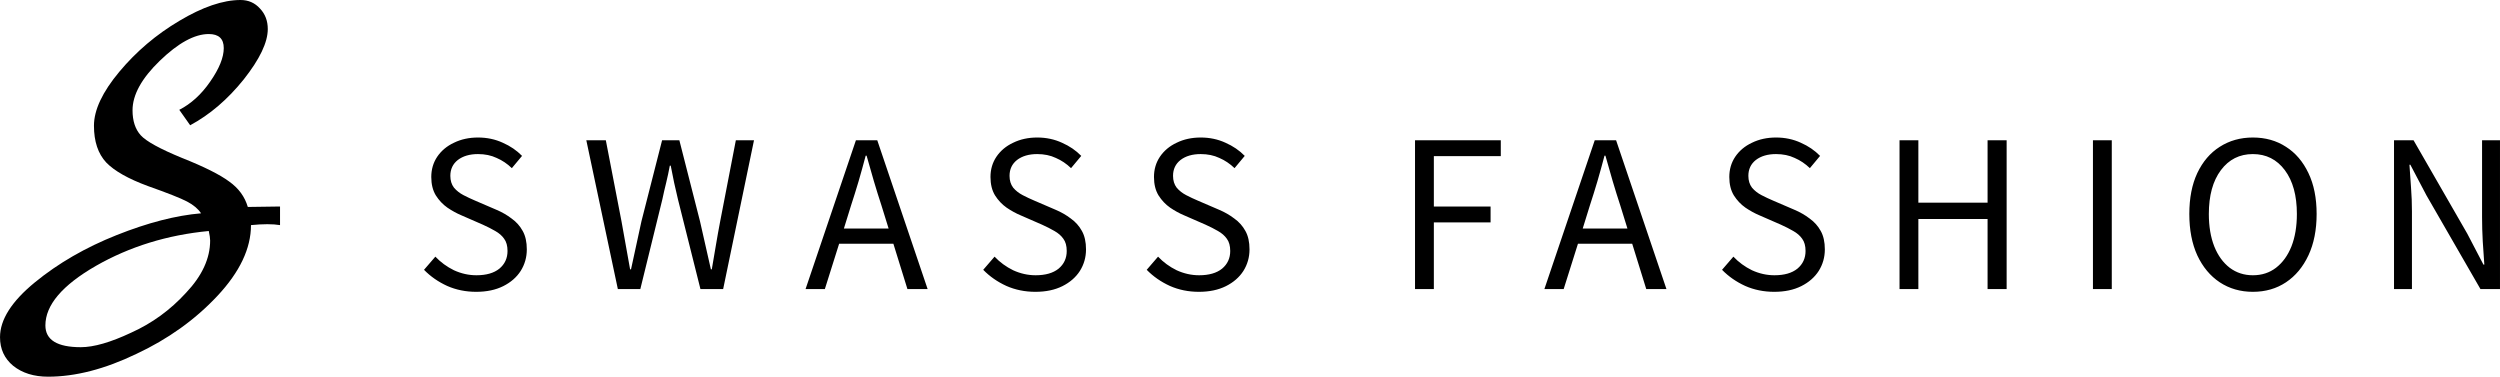 <svg xmlns="http://www.w3.org/2000/svg" fill="none" viewBox="65.66 9.52 220.34 33.2">
<path d="M87.501 27.76L90.341 27.72V29.36C90.021 29.307 89.648 29.28 89.221 29.28C88.794 29.28 88.314 29.307 87.781 29.36C87.781 31.413 86.794 33.493 84.821 35.6C82.848 37.707 80.461 39.413 77.661 40.72C74.888 42.053 72.301 42.72 69.901 42.72C68.648 42.72 67.621 42.4 66.821 41.76C66.048 41.12 65.661 40.28 65.661 39.24C65.661 37.693 66.688 36.08 68.741 34.4C70.794 32.72 73.194 31.333 75.941 30.24C78.688 29.147 81.168 28.507 83.381 28.32C83.114 27.92 82.701 27.573 82.141 27.28C81.581 26.987 80.434 26.533 78.701 25.92C76.968 25.28 75.741 24.587 75.021 23.84C74.301 23.067 73.941 21.987 73.941 20.6C73.941 19.213 74.688 17.627 76.181 15.84C77.674 14.053 79.434 12.56 81.461 11.36C83.514 10.133 85.314 9.52 86.861 9.52C87.554 9.52 88.128 9.773 88.581 10.28C89.034 10.76 89.261 11.36 89.261 12.08C89.261 13.253 88.554 14.733 87.141 16.52C85.728 18.28 84.154 19.627 82.421 20.56L81.461 19.2C82.501 18.667 83.408 17.84 84.181 16.72C84.981 15.573 85.381 14.587 85.381 13.76C85.381 12.933 84.941 12.52 84.061 12.52C82.808 12.52 81.368 13.307 79.741 14.88C78.141 16.427 77.341 17.88 77.341 19.24C77.341 20.173 77.581 20.907 78.061 21.44C78.541 21.973 79.754 22.64 81.701 23.44C83.648 24.213 85.034 24.907 85.861 25.52C86.688 26.107 87.234 26.853 87.501 27.76ZM69.661 38.2C69.661 39.48 70.701 40.12 72.781 40.12C73.928 40.12 75.408 39.693 77.221 38.84C79.061 38.013 80.674 36.84 82.061 35.32C83.474 33.827 84.181 32.293 84.181 30.72C84.181 30.533 84.141 30.253 84.061 29.88C80.408 30.227 77.088 31.253 74.101 32.96C71.141 34.667 69.661 36.413 69.661 38.2Z" fill="black"/>
<path d="M107.631 35.24C106.711 35.24 105.858 35.067 105.071 34.72C104.285 34.36 103.605 33.887 103.031 33.3L104.031 32.14C104.498 32.633 105.045 33.033 105.671 33.34C106.311 33.633 106.971 33.78 107.651 33.78C108.518 33.78 109.191 33.587 109.671 33.2C110.151 32.8 110.391 32.28 110.391 31.64C110.391 31.187 110.291 30.827 110.091 30.56C109.905 30.293 109.645 30.067 109.311 29.88C108.991 29.693 108.625 29.507 108.211 29.32L106.331 28.5C105.918 28.327 105.505 28.1 105.091 27.82C104.691 27.54 104.351 27.18 104.071 26.74C103.805 26.3 103.671 25.76 103.671 25.12C103.671 24.453 103.845 23.86 104.191 23.34C104.551 22.807 105.045 22.393 105.671 22.1C106.298 21.793 107.005 21.64 107.791 21.64C108.578 21.64 109.305 21.793 109.971 22.1C110.638 22.393 111.205 22.78 111.671 23.26L110.771 24.34C110.371 23.953 109.925 23.653 109.431 23.44C108.951 23.213 108.405 23.1 107.791 23.1C107.058 23.1 106.465 23.273 106.011 23.62C105.571 23.967 105.351 24.433 105.351 25.02C105.351 25.433 105.458 25.78 105.671 26.06C105.898 26.327 106.178 26.547 106.511 26.72C106.845 26.893 107.185 27.053 107.531 27.2L109.391 28C109.898 28.213 110.351 28.473 110.751 28.78C111.165 29.073 111.491 29.44 111.731 29.88C111.971 30.307 112.091 30.847 112.091 31.5C112.091 32.193 111.911 32.827 111.551 33.4C111.191 33.96 110.678 34.407 110.011 34.74C109.345 35.073 108.551 35.24 107.631 35.24ZM120.115 35L117.335 21.88H119.055L120.435 29.02C120.555 29.727 120.682 30.433 120.815 31.14C120.948 31.847 121.075 32.553 121.195 33.26H121.275C121.422 32.553 121.575 31.847 121.735 31.14C121.895 30.42 122.048 29.713 122.195 29.02L124.015 21.88H125.535L127.355 29.02C127.515 29.713 127.675 30.42 127.835 31.14C127.995 31.847 128.155 32.553 128.315 33.26H128.395C128.515 32.553 128.635 31.847 128.755 31.14C128.875 30.42 129.002 29.713 129.135 29.02L130.515 21.88H132.115L129.395 35H127.395L125.415 27.1C125.295 26.593 125.182 26.1 125.075 25.62C124.982 25.127 124.882 24.627 124.775 24.12H124.695C124.602 24.627 124.495 25.127 124.375 25.62C124.255 26.1 124.142 26.593 124.035 27.1L122.095 35H120.115ZM140.658 27.66L140.038 29.66H143.978L143.358 27.66C143.118 26.927 142.891 26.2 142.678 25.48C142.464 24.747 142.251 24 142.038 23.24H141.958C141.758 24 141.551 24.747 141.338 25.48C141.124 26.2 140.898 26.927 140.658 27.66ZM136.658 35L141.098 21.88H142.978L147.418 35H145.638L144.398 31H139.618L138.358 35H136.658ZM156.917 35.24C155.997 35.24 155.143 35.067 154.357 34.72C153.57 34.36 152.89 33.887 152.317 33.3L153.317 32.14C153.783 32.633 154.33 33.033 154.957 33.34C155.597 33.633 156.257 33.78 156.937 33.78C157.803 33.78 158.477 33.587 158.957 33.2C159.437 32.8 159.677 32.28 159.677 31.64C159.677 31.187 159.577 30.827 159.377 30.56C159.19 30.293 158.93 30.067 158.597 29.88C158.277 29.693 157.91 29.507 157.497 29.32L155.617 28.5C155.203 28.327 154.79 28.1 154.377 27.82C153.977 27.54 153.637 27.18 153.357 26.74C153.09 26.3 152.957 25.76 152.957 25.12C152.957 24.453 153.13 23.86 153.477 23.34C153.837 22.807 154.33 22.393 154.957 22.1C155.583 21.793 156.29 21.64 157.077 21.64C157.863 21.64 158.59 21.793 159.257 22.1C159.923 22.393 160.49 22.78 160.957 23.26L160.057 24.34C159.657 23.953 159.21 23.653 158.717 23.44C158.237 23.213 157.69 23.1 157.077 23.1C156.343 23.1 155.75 23.273 155.297 23.62C154.857 23.967 154.637 24.433 154.637 25.02C154.637 25.433 154.743 25.78 154.957 26.06C155.183 26.327 155.463 26.547 155.797 26.72C156.13 26.893 156.47 27.053 156.817 27.2L158.677 28C159.183 28.213 159.637 28.473 160.037 28.78C160.45 29.073 160.777 29.44 161.017 29.88C161.257 30.307 161.377 30.847 161.377 31.5C161.377 32.193 161.197 32.827 160.837 33.4C160.477 33.96 159.963 34.407 159.297 34.74C158.63 35.073 157.837 35.24 156.917 35.24ZM171.327 35.24C170.407 35.24 169.553 35.067 168.767 34.72C167.98 34.36 167.3 33.887 166.727 33.3L167.727 32.14C168.193 32.633 168.74 33.033 169.367 33.34C170.007 33.633 170.667 33.78 171.347 33.78C172.213 33.78 172.887 33.587 173.367 33.2C173.847 32.8 174.087 32.28 174.087 31.64C174.087 31.187 173.987 30.827 173.787 30.56C173.6 30.293 173.34 30.067 173.007 29.88C172.687 29.693 172.32 29.507 171.907 29.32L170.027 28.5C169.613 28.327 169.2 28.1 168.787 27.82C168.387 27.54 168.047 27.18 167.767 26.74C167.5 26.3 167.367 25.76 167.367 25.12C167.367 24.453 167.54 23.86 167.887 23.34C168.247 22.807 168.74 22.393 169.367 22.1C169.993 21.793 170.7 21.64 171.487 21.64C172.273 21.64 173 21.793 173.667 22.1C174.333 22.393 174.9 22.78 175.367 23.26L174.467 24.34C174.067 23.953 173.62 23.653 173.127 23.44C172.647 23.213 172.1 23.1 171.487 23.1C170.753 23.1 170.16 23.273 169.707 23.62C169.267 23.967 169.047 24.433 169.047 25.02C169.047 25.433 169.153 25.78 169.367 26.06C169.593 26.327 169.873 26.547 170.207 26.72C170.54 26.893 170.88 27.053 171.227 27.2L173.087 28C173.593 28.213 174.047 28.473 174.447 28.78C174.86 29.073 175.187 29.44 175.427 29.88C175.667 30.307 175.787 30.847 175.787 31.5C175.787 32.193 175.607 32.827 175.247 33.4C174.887 33.96 174.373 34.407 173.707 34.74C173.04 35.073 172.247 35.24 171.327 35.24ZM190.374 35V21.88H197.934V23.28H192.034V27.72H197.034V29.12H192.034V35H190.374ZM205.775 27.66L205.155 29.66H209.095L208.475 27.66C208.235 26.927 208.008 26.2 207.795 25.48C207.582 24.747 207.368 24 207.155 23.24H207.075C206.875 24 206.668 24.747 206.455 25.48C206.242 26.2 206.015 26.927 205.775 27.66ZM201.775 35L206.215 21.88H208.095L212.535 35H210.755L209.515 31H204.735L203.475 35H201.775ZM222.034 35.24C221.114 35.24 220.26 35.067 219.474 34.72C218.687 34.36 218.007 33.887 217.434 33.3L218.434 32.14C218.9 32.633 219.447 33.033 220.074 33.34C220.714 33.633 221.374 33.78 222.054 33.78C222.92 33.78 223.594 33.587 224.074 33.2C224.554 32.8 224.794 32.28 224.794 31.64C224.794 31.187 224.694 30.827 224.494 30.56C224.307 30.293 224.047 30.067 223.714 29.88C223.394 29.693 223.027 29.507 222.614 29.32L220.734 28.5C220.32 28.327 219.907 28.1 219.494 27.82C219.094 27.54 218.754 27.18 218.474 26.74C218.207 26.3 218.074 25.76 218.074 25.12C218.074 24.453 218.247 23.86 218.594 23.34C218.954 22.807 219.447 22.393 220.074 22.1C220.7 21.793 221.407 21.64 222.194 21.64C222.98 21.64 223.707 21.793 224.374 22.1C225.04 22.393 225.607 22.78 226.074 23.26L225.174 24.34C224.774 23.953 224.327 23.653 223.834 23.44C223.354 23.213 222.807 23.1 222.194 23.1C221.46 23.1 220.867 23.273 220.414 23.62C219.974 23.967 219.754 24.433 219.754 25.02C219.754 25.433 219.86 25.78 220.074 26.06C220.3 26.327 220.58 26.547 220.914 26.72C221.247 26.893 221.587 27.053 221.934 27.2L223.794 28C224.3 28.213 224.754 28.473 225.154 28.78C225.567 29.073 225.894 29.44 226.134 29.88C226.374 30.307 226.494 30.847 226.494 31.5C226.494 32.193 226.314 32.827 225.954 33.4C225.594 33.96 225.08 34.407 224.414 34.74C223.747 35.073 222.954 35.24 222.034 35.24ZM233.077 35V21.88H234.737V27.38H240.837V21.88H242.517V35H240.837V28.82H234.737V35H233.077ZM250.124 35V21.88H251.784V35H250.124ZM264.218 35.24C263.125 35.24 262.151 34.96 261.298 34.4C260.458 33.84 259.798 33.047 259.318 32.02C258.851 30.993 258.618 29.78 258.618 28.38C258.618 26.98 258.851 25.78 259.318 24.78C259.798 23.767 260.458 22.993 261.298 22.46C262.151 21.913 263.125 21.64 264.218 21.64C265.325 21.64 266.298 21.913 267.138 22.46C267.978 22.993 268.638 23.767 269.118 24.78C269.598 25.78 269.838 26.98 269.838 28.38C269.838 29.78 269.598 30.993 269.118 32.02C268.638 33.047 267.978 33.84 267.138 34.4C266.298 34.96 265.325 35.24 264.218 35.24ZM264.218 33.78C265.005 33.78 265.685 33.56 266.258 33.12C266.845 32.667 267.298 32.04 267.618 31.24C267.938 30.427 268.098 29.473 268.098 28.38C268.098 26.753 267.745 25.467 267.038 24.52C266.331 23.573 265.391 23.1 264.218 23.1C263.045 23.1 262.105 23.573 261.398 24.52C260.691 25.467 260.338 26.753 260.338 28.38C260.338 29.473 260.498 30.427 260.818 31.24C261.138 32.04 261.591 32.667 262.178 33.12C262.765 33.56 263.445 33.78 264.218 33.78ZM276.659 35V21.88H278.379L283.119 30.12L284.539 32.84H284.619C284.579 32.173 284.533 31.487 284.479 30.78C284.439 30.06 284.419 29.353 284.419 28.66V21.88H285.999V35H284.279L279.519 26.74L278.099 24.04H278.019C278.073 24.693 278.119 25.367 278.159 26.06C278.213 26.753 278.239 27.447 278.239 28.14V35H276.659Z" fill="black"/>
</svg>